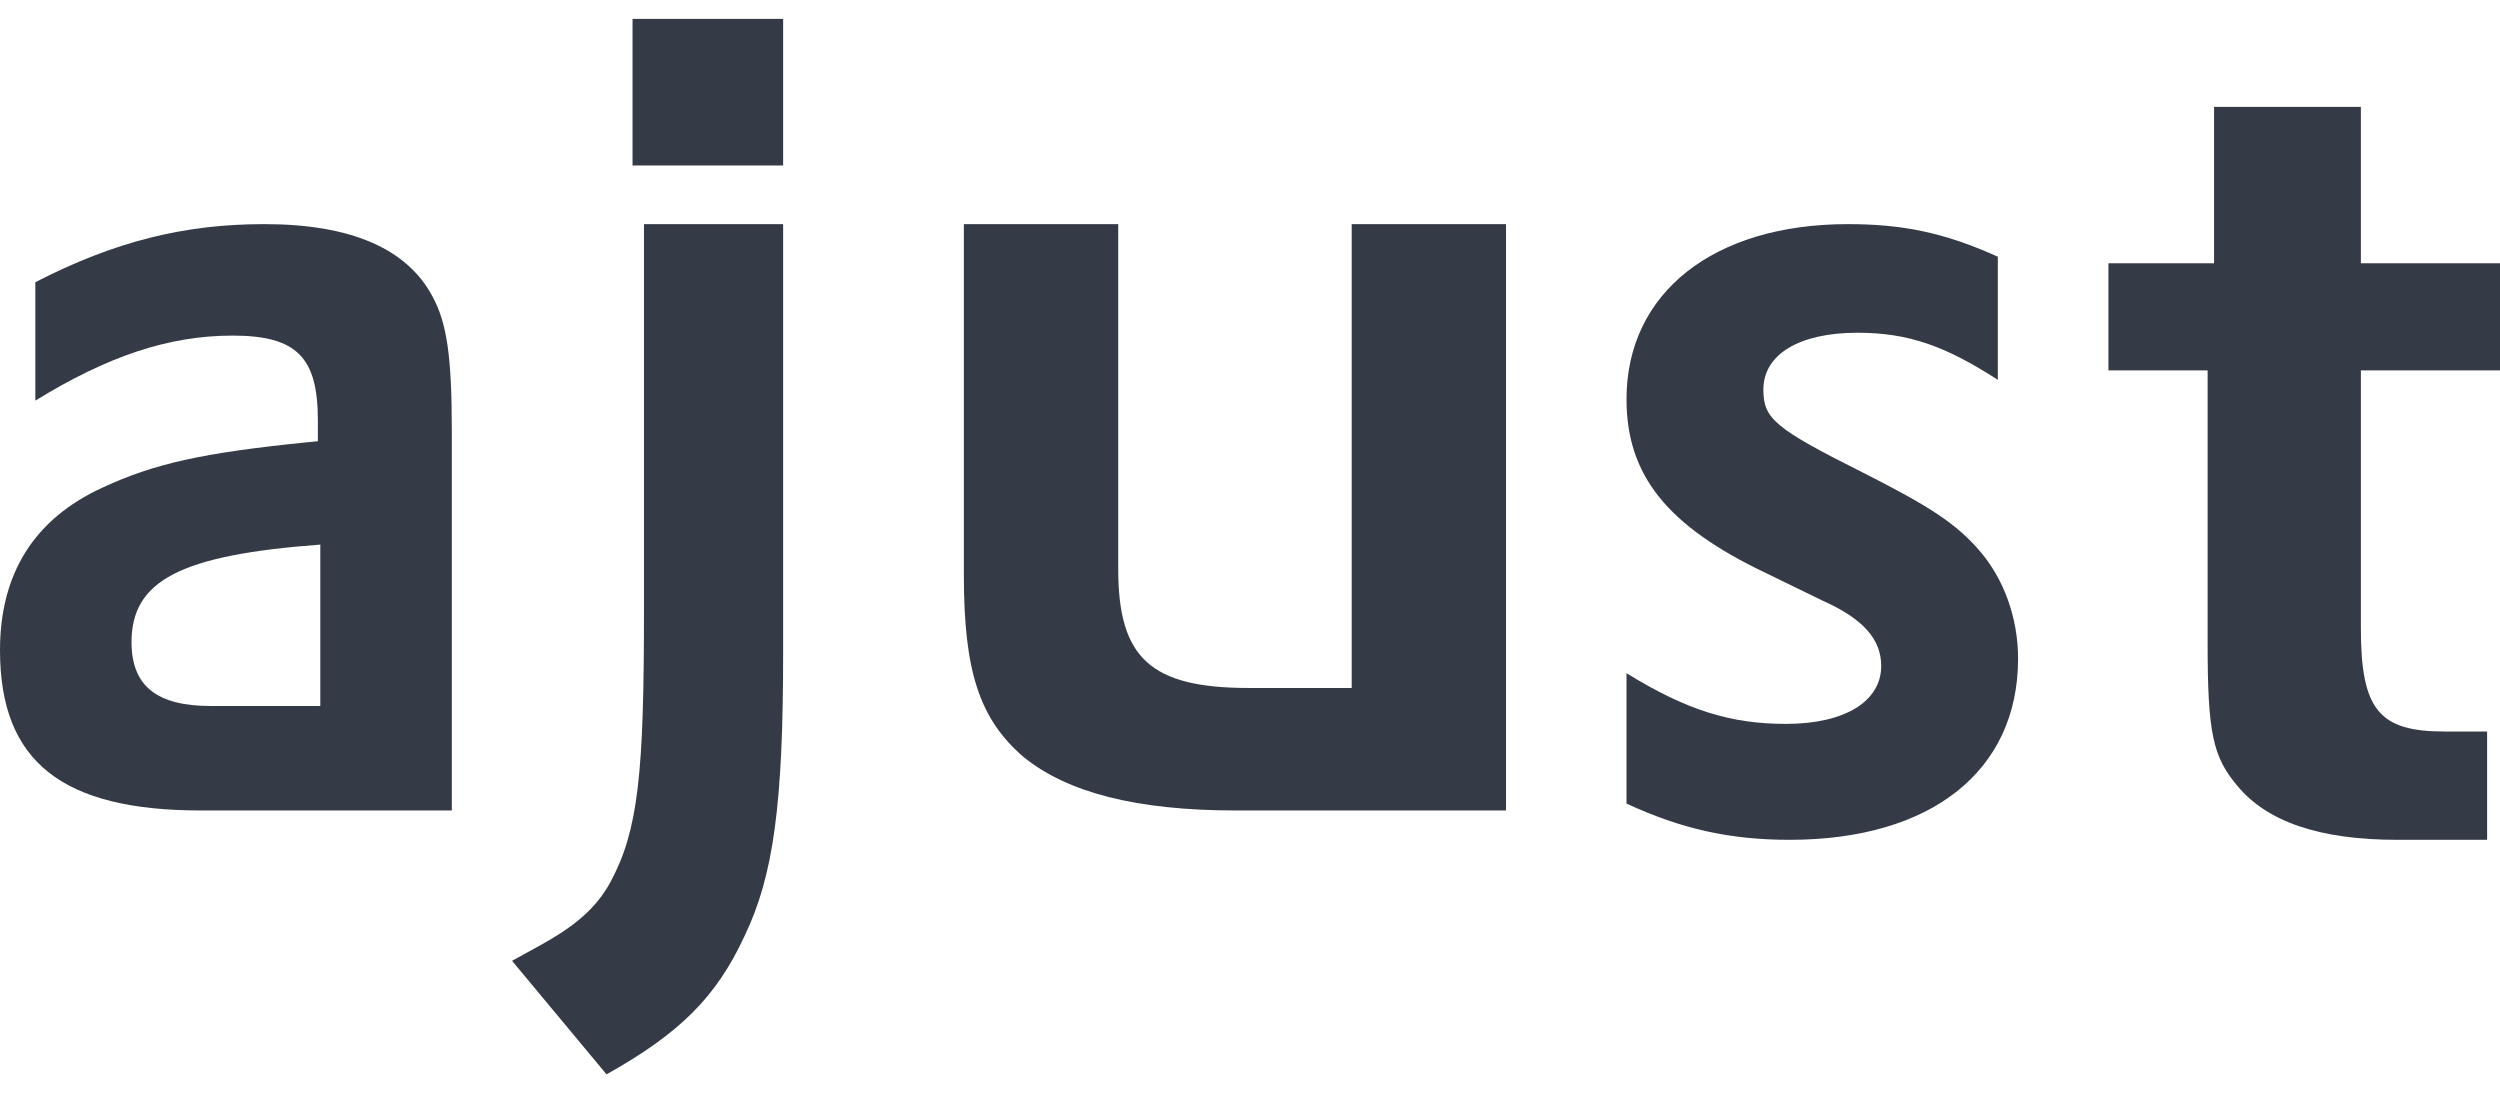 <?xml version="1.0" encoding="UTF-8"?>
<svg width="83px" height="37px" viewBox="0 0 83 37" version="1.1" xmlns="http://www.w3.org/2000/svg" xmlns:xlink="http://www.w3.org/1999/xlink">
    <!-- Generator: Sketch 52.1 (67048) - http://www.bohemiancoding.com/sketch -->
    <title>logo</title>
    <desc>Created with Sketch.</desc>
    <g id="logo" stroke="none" stroke-width="1" fill="none" fill-rule="evenodd">
        <g id="Artboard-1-Copy" transform="translate(0, 0.627)" fill="#353B46">
            <polygon id="Fill-3" points="21 4.867 26 4.867 26 0 21 0"></polygon>
            <path d="M10.634,17.454 C5.984,17.8 4.367,18.648 4.367,20.692 C4.367,22.156 5.216,22.812 6.994,22.812 L10.634,22.812 L10.634,17.454 Z M1.173,8.742 C3.801,7.392 6.105,6.814 8.774,6.814 C11.645,6.814 13.504,7.623 14.353,9.204 C14.839,10.091 15,11.209 15,13.676 L15,26.281 L6.672,26.281 C2.063,26.281 0,24.663 0,20.962 C0,18.417 1.133,16.606 3.396,15.565 C5.136,14.755 6.752,14.408 10.149,14.061 L10.553,14.022 L10.553,13.329 C10.553,11.247 9.866,10.515 7.723,10.515 C5.58,10.515 3.559,11.209 1.173,12.673 L1.173,8.742 Z" id="Fill-1"></path>
            <path d="M37.125,6.814 L37.125,18.265 C37.125,21.227 38.201,22.214 41.473,22.214 L44.876,22.214 L44.876,6.814 L50,6.814 L50,26.281 L41.043,26.281 C37.728,26.281 35.445,25.689 33.981,24.505 C32.517,23.241 32,21.662 32,18.463 L32,6.814 L37.125,6.814 Z" id="Fill-5"></path>
            <path d="M54,21.723 C56.015,22.966 57.478,23.406 59.294,23.406 C61.271,23.406 62.456,22.645 62.456,21.483 C62.456,20.601 61.863,19.92 60.519,19.319 L58.624,18.396 C55.344,16.834 54,15.15 54,12.625 C54,9.099 56.885,6.814 61.35,6.814 C63.167,6.814 64.55,7.094 66.328,7.896 L66.328,11.984 C64.59,10.862 63.365,10.42 61.665,10.42 C59.729,10.42 58.544,11.142 58.544,12.305 C58.544,13.267 58.9,13.587 61.863,15.07 C64.075,16.192 64.944,16.753 65.736,17.675 C66.525,18.597 67,19.879 67,21.242 C67,24.969 64.115,27.255 59.413,27.255 C57.438,27.255 55.818,26.894 54,26.052 L54,21.723 Z" id="Fill-6"></path>
            <path d="M70,8.114 L73.507,8.114 L73.507,2.92 L78.381,2.92 L78.381,8.114 L83,8.114 L83,11.671 L78.381,11.671 L78.381,20.221 C78.381,22.939 78.981,23.659 81.161,23.659 L82.572,23.659 L82.572,27.255 L79.579,27.255 C77.014,27.255 75.26,26.655 74.276,25.457 C73.465,24.497 73.293,23.699 73.293,20.741 L73.293,11.671 L70,11.671 L70,8.114 Z" id="Fill-7"></path>
            <path d="M21.38,6.814 L21.38,19.619 C21.38,25.015 21.2,26.93 20.266,28.659 C19.538,30.007 18.24,30.578 17,31.272 L20.137,35.042 C22.582,33.672 23.787,32.464 24.718,30.451 C25.689,28.438 26,26.022 26,21.068 L26,6.814 L21.38,6.814 Z" id="Fill-8"></path>
        </g>
    </g>
</svg>
